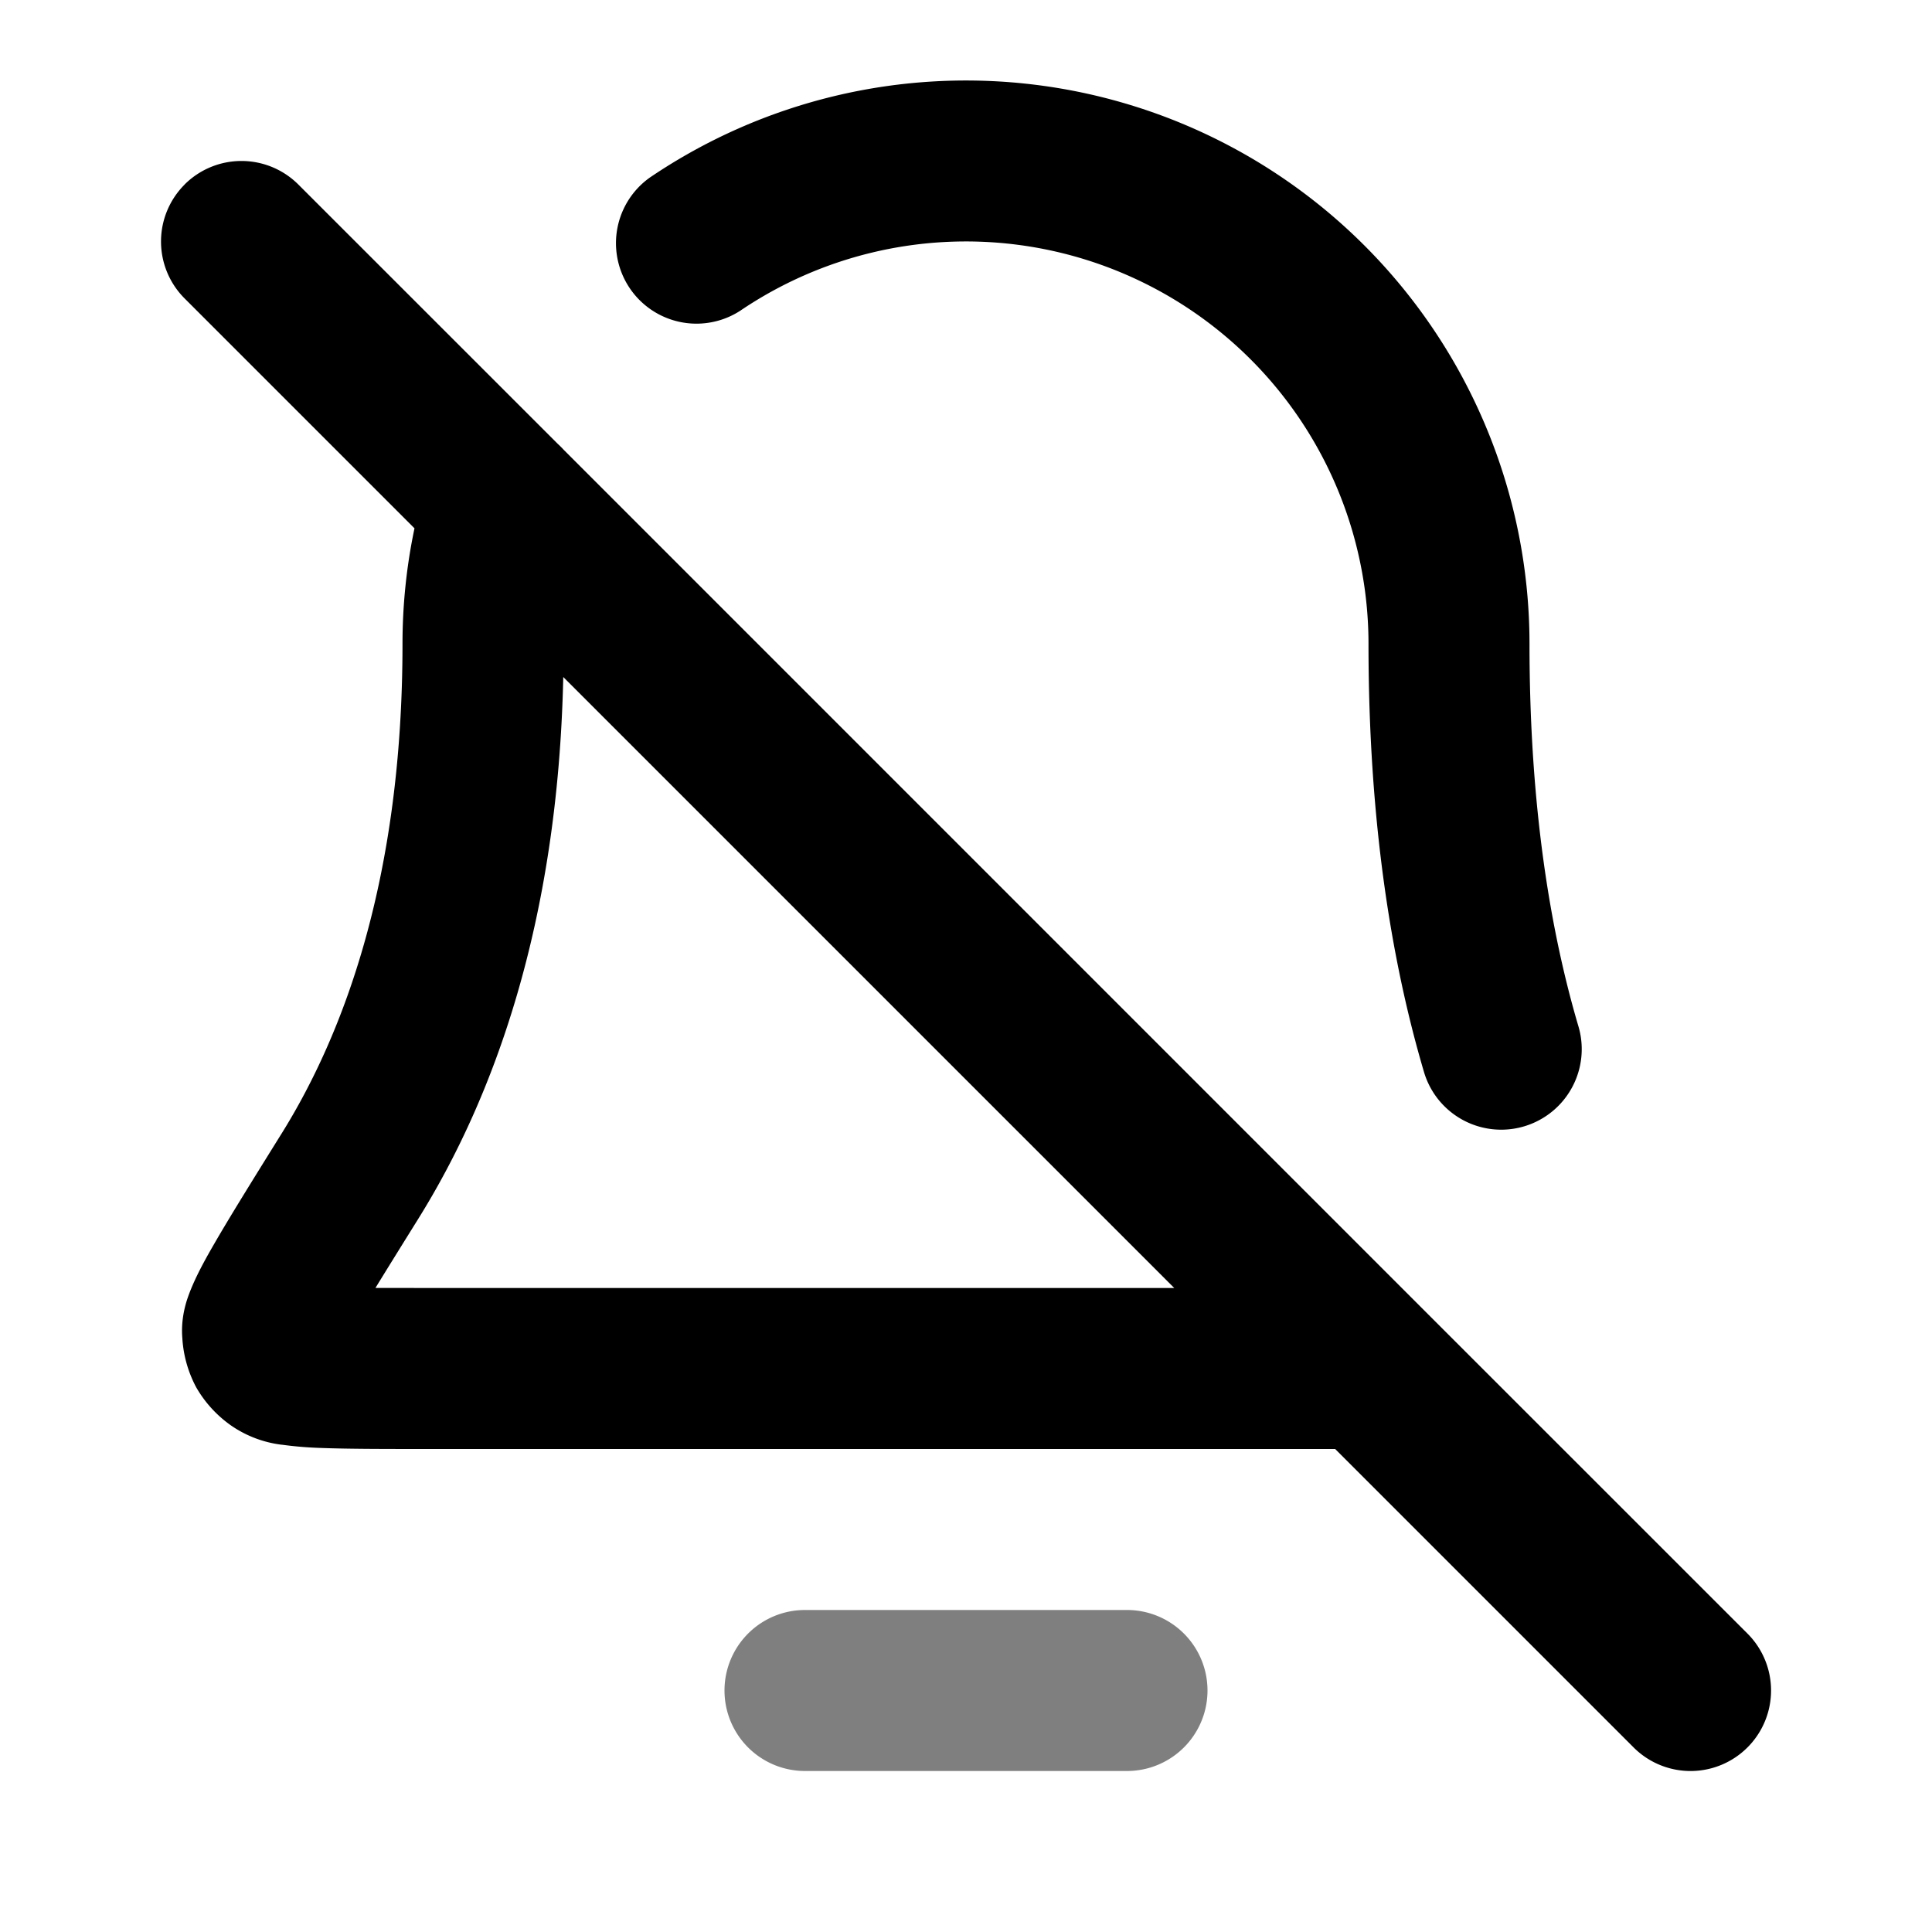 <svg xmlns="http://www.w3.org/2000/svg" width="24" height="24" viewBox="0 0 24 24">
  <path fill-rule="evenodd" d="M9 21a1 1 0 0 1 1-1h4a1 1 0 1 1 0 2h-4a1 1 0 0 1-1-1Z" clip-rule="evenodd" opacity=".5"/>
  <path fill-rule="evenodd" d="M8.072 2.206A7 7 0 0 1 19 8c0 2.014.259 3.569.608 4.75a1 1 0 1 1-1.919.566C17.281 11.934 17 10.187 17 8a5 5 0 0 0-7.806-4.139 1 1 0 0 1-1.122-1.655Zm-5.78.087a1 1 0 0 1 1.415 0L6.93 5.515a.998.998 0 0 1 .07.07l10.706 10.707.002.002 4 3.999a1 1 0 0 1-1.415 1.414L16.586 18H5.364c-.577 0-1.041 0-1.376-.013a4.618 4.618 0 0 1-.484-.04H3.5a1.405 1.405 0 0 1-.634-.242 1.48 1.48 0 0 1-.428-.47 1.482 1.482 0 0 1-.173-.613c-.017-.203.027-.37.05-.449.029-.094.065-.18.097-.251.064-.142.151-.302.247-.467.19-.33.473-.785.83-1.359l.012-.019C4.268 12.844 5 10.913 5 8c0-.486.05-.968.149-1.437L2.293 3.707a1 1 0 0 1 0-1.414ZM6.997 8.41c-.066 3.051-.864 5.224-1.797 6.724-.213.342-.39.627-.536.865L5.39 16h9.197l-7.59-7.59Z" clip-rule="evenodd"/>
</svg>
